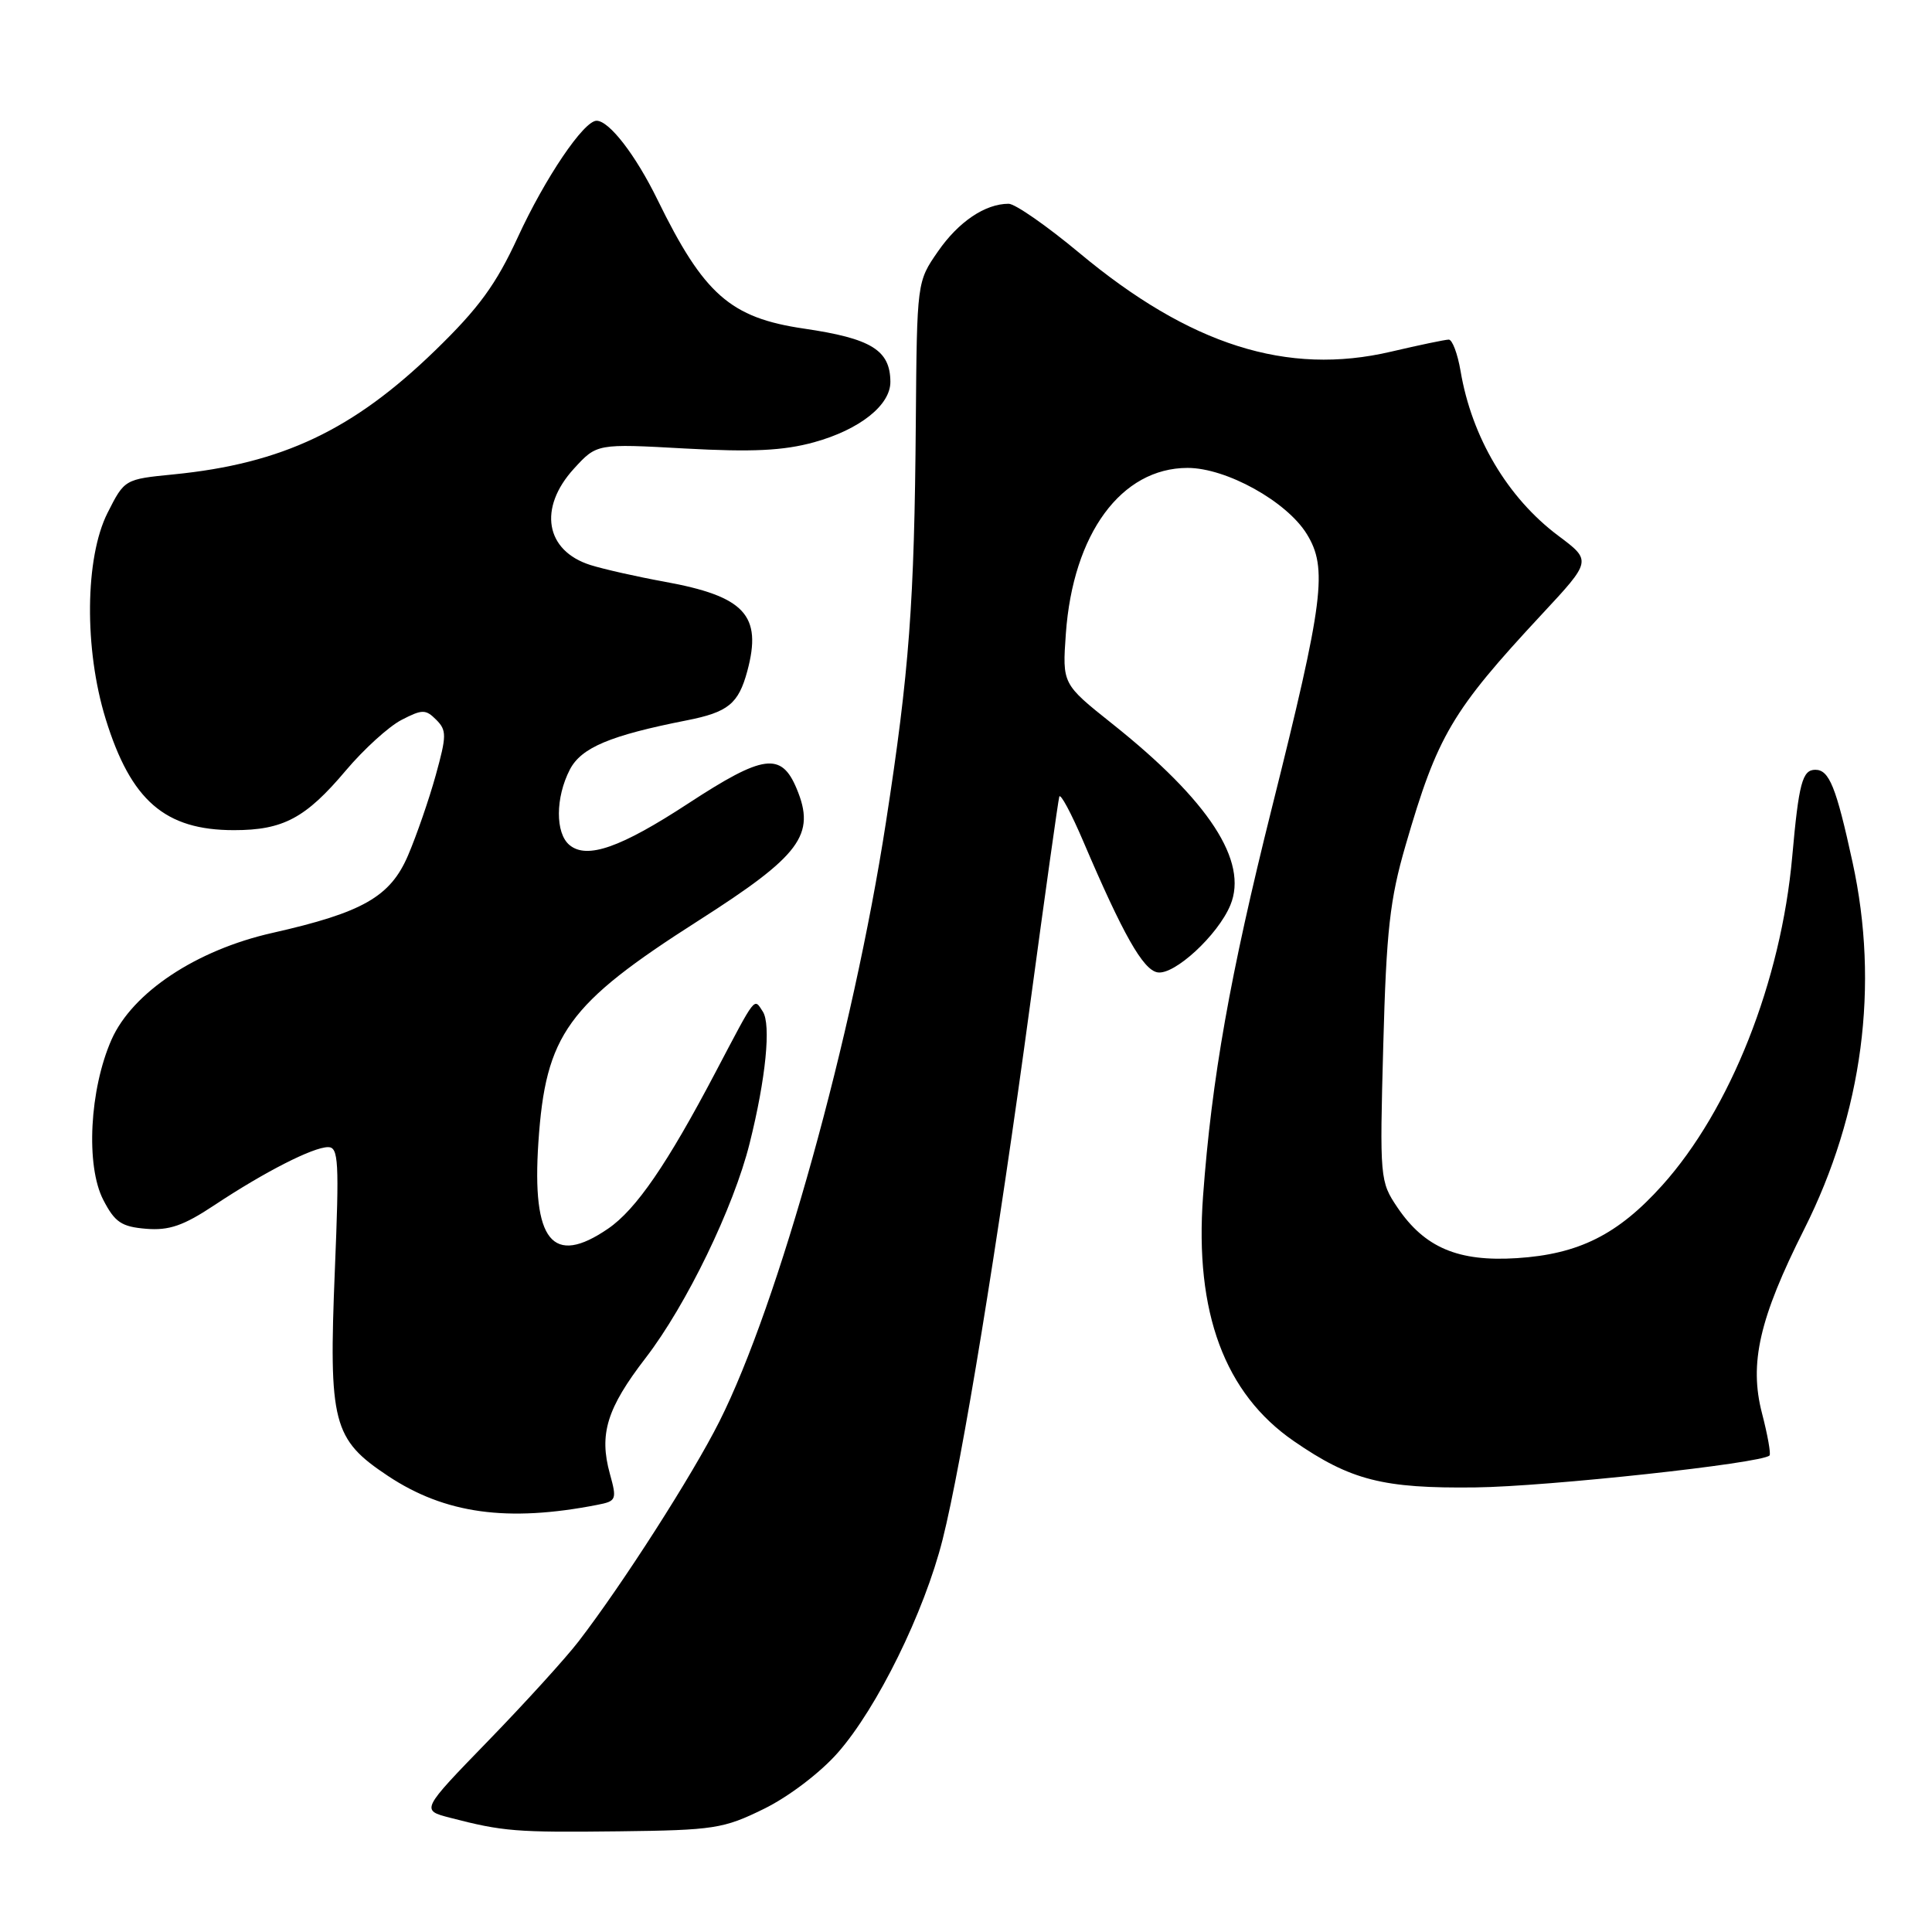 <?xml version="1.0" encoding="UTF-8" standalone="no"?>
<!DOCTYPE svg PUBLIC "-//W3C//DTD SVG 1.1//EN" "http://www.w3.org/Graphics/SVG/1.1/DTD/svg11.dtd" >
<svg xmlns="http://www.w3.org/2000/svg" xmlns:xlink="http://www.w3.org/1999/xlink" version="1.1" viewBox="0 0 256 256">
 <g >
 <path fill="currentColor"
d=" M 101.21 239.69 C 104.47 238.10 108.69 234.89 111.01 232.25 C 116.23 226.32 122.48 213.61 124.90 204.00 C 127.47 193.79 132.20 164.90 136.51 133.00 C 138.48 118.42 140.21 106.08 140.36 105.57 C 140.50 105.05 141.94 107.73 143.56 111.53 C 148.80 123.81 151.45 128.49 153.36 128.84 C 155.58 129.26 161.38 123.92 163.03 119.93 C 165.43 114.13 160.21 106.11 147.35 95.88 C 140.76 90.63 140.76 90.63 141.23 83.97 C 142.18 70.71 148.57 62.01 157.36 62.00 C 162.49 62.00 170.48 66.43 173.15 70.75 C 175.95 75.28 175.41 79.56 168.53 107.05 C 162.97 129.28 160.56 142.90 159.41 158.50 C 158.28 173.90 162.27 184.65 171.46 190.97 C 178.98 196.15 183.26 197.24 195.50 197.09 C 205.04 196.98 233.43 193.90 234.47 192.86 C 234.67 192.66 234.22 190.13 233.47 187.25 C 231.76 180.64 233.12 174.69 239.06 162.89 C 246.82 147.45 249.04 130.58 245.47 114.24 C 243.30 104.27 242.38 102.00 240.54 102.00 C 238.82 102.00 238.35 103.76 237.48 113.50 C 236.00 130.05 229.28 147.03 220.23 157.09 C 214.38 163.59 209.19 166.19 201.00 166.71 C 193.22 167.21 188.77 165.32 185.17 160.00 C 182.85 156.56 182.81 156.17 183.29 138.50 C 183.70 123.27 184.16 119.19 186.25 112.00 C 190.48 97.43 192.36 94.24 204.30 81.40 C 210.91 74.30 210.91 74.30 206.47 70.98 C 199.76 65.95 195.01 57.94 193.53 49.15 C 193.14 46.87 192.44 45.00 191.97 45.00 C 191.51 45.00 188.06 45.72 184.31 46.60 C 170.56 49.82 157.67 45.74 143.00 33.50 C 138.71 29.93 134.51 27.00 133.65 27.00 C 130.54 27.00 127.01 29.38 124.29 33.31 C 121.50 37.33 121.50 37.33 121.35 55.91 C 121.16 79.93 120.49 88.90 117.39 108.97 C 113.01 137.31 103.14 172.83 95.32 188.36 C 91.74 195.48 82.50 209.91 76.66 217.50 C 74.97 219.70 69.58 225.63 64.68 230.68 C 55.77 239.86 55.77 239.86 59.63 240.86 C 66.64 242.68 68.37 242.82 82.00 242.66 C 94.60 242.51 95.88 242.31 101.21 239.69 Z  M 79.15 199.40 C 81.68 198.91 81.76 198.71 80.81 195.28 C 79.36 190.02 80.41 186.61 85.56 179.92 C 90.95 172.92 97.22 159.98 99.33 151.50 C 101.48 142.92 102.19 135.73 101.07 134.03 C 99.88 132.22 100.25 131.75 94.81 142.08 C 88.41 154.25 84.28 160.27 80.58 162.80 C 73.20 167.86 70.46 164.47 71.34 151.35 C 72.30 137.05 75.17 133.08 92.53 122.00 C 106.10 113.34 108.12 110.62 105.56 104.50 C 103.53 99.63 101.16 99.95 91.23 106.44 C 82.23 112.33 77.77 113.89 75.46 111.97 C 73.57 110.40 73.59 105.68 75.51 101.97 C 77.02 99.06 80.85 97.45 91.00 95.45 C 96.48 94.37 97.85 93.26 99.02 88.93 C 101.02 81.51 98.69 79.01 88.00 77.07 C 84.42 76.42 80.03 75.43 78.24 74.87 C 72.26 72.98 71.29 67.32 76.04 62.11 C 79.08 58.78 79.08 58.78 90.79 59.43 C 99.68 59.92 103.80 59.72 107.87 58.60 C 113.91 56.93 118.01 53.68 117.98 50.58 C 117.95 46.39 115.45 44.85 106.52 43.54 C 96.77 42.11 93.26 39.01 87.12 26.46 C 84.22 20.53 80.72 16.00 79.05 16.00 C 77.35 16.00 72.23 23.58 68.62 31.42 C 65.73 37.69 63.46 40.81 57.67 46.43 C 46.80 56.98 37.42 61.43 23.00 62.86 C 16.51 63.50 16.50 63.51 14.25 67.96 C 11.25 73.91 11.14 86.00 14.00 95.26 C 17.34 106.08 21.86 110.00 31.00 110.00 C 37.52 110.00 40.50 108.41 45.83 102.09 C 48.20 99.28 51.51 96.27 53.19 95.40 C 55.95 93.97 56.40 93.97 57.80 95.37 C 59.20 96.77 59.19 97.48 57.73 102.75 C 56.84 105.96 55.19 110.72 54.07 113.34 C 51.72 118.83 48.07 120.91 36.07 123.62 C 26.00 125.89 17.55 131.51 14.78 137.75 C 11.86 144.36 11.34 154.47 13.69 159.00 C 15.22 161.96 16.10 162.55 19.36 162.82 C 22.41 163.07 24.31 162.41 28.41 159.69 C 35.04 155.29 41.48 152.00 43.48 152.00 C 44.86 152.00 44.96 153.91 44.37 168.29 C 43.54 188.58 44.09 190.71 51.41 195.57 C 58.96 200.58 67.24 201.73 79.15 199.40 Z "/>
</g>
</svg>